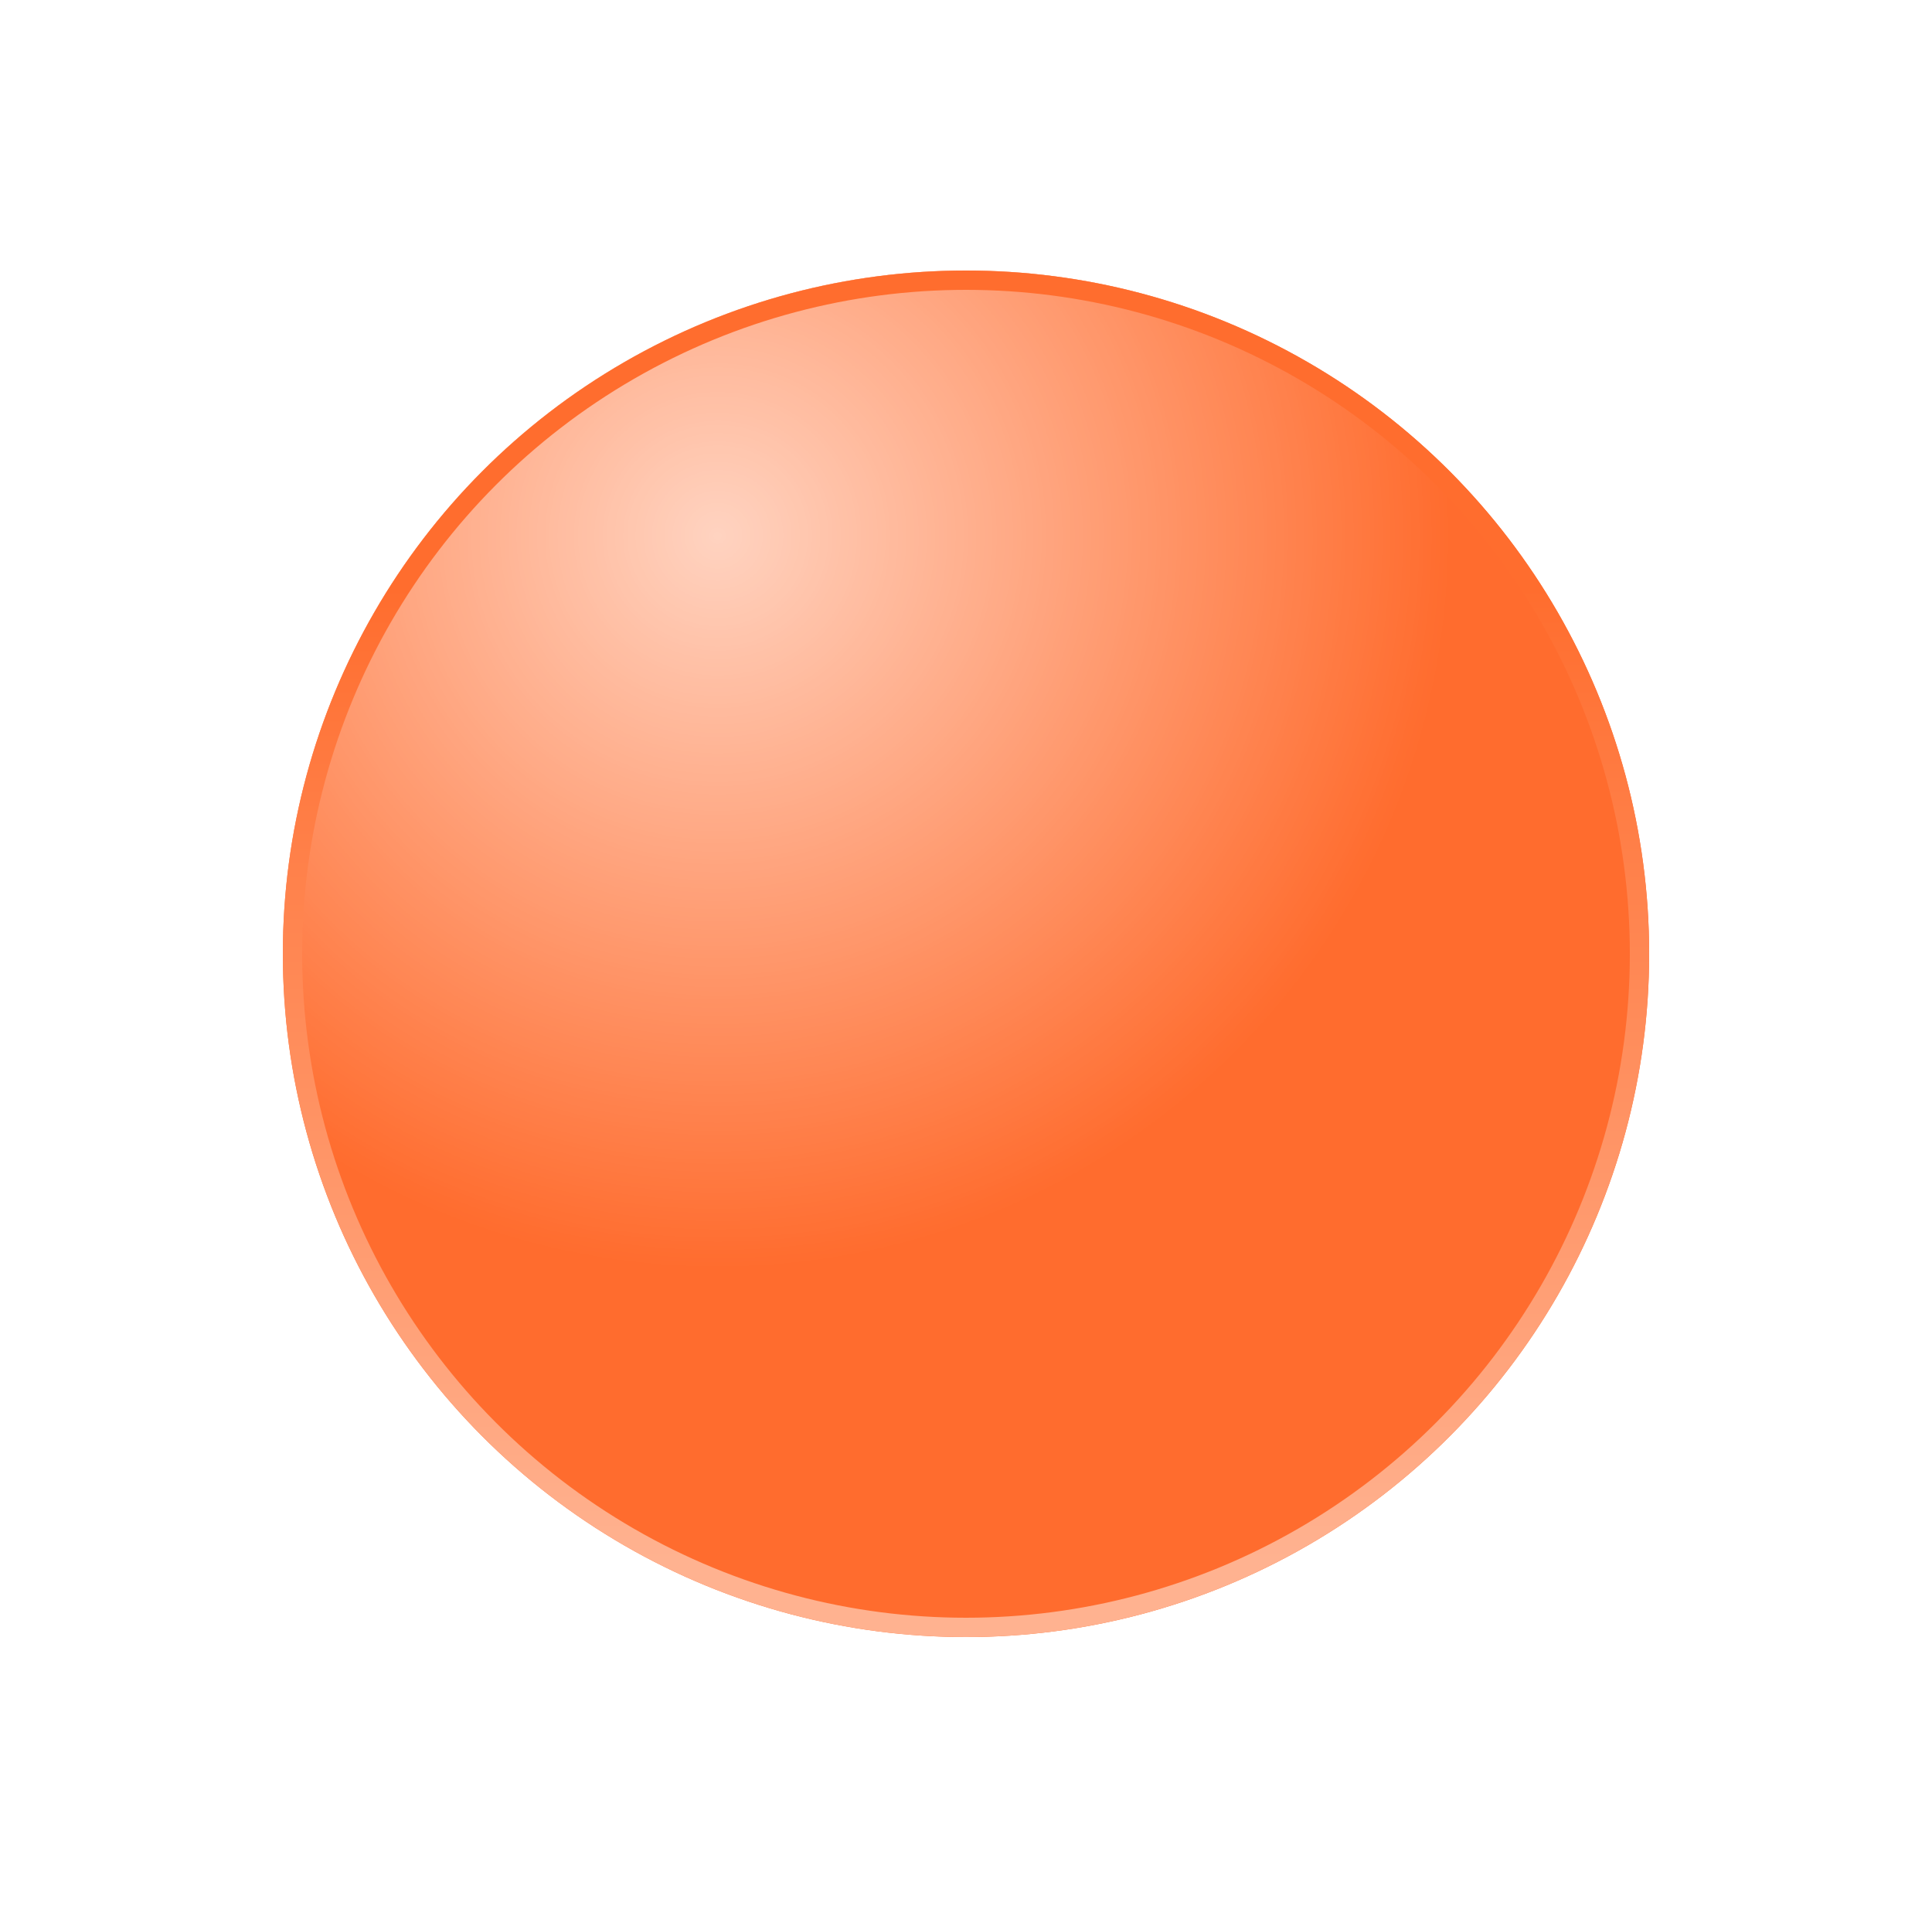 <svg width="100" height="99" viewBox="0 0 100 99" fill="none" xmlns="http://www.w3.org/2000/svg">
<g filter="url(#filter0_d_2793_6095)">
<circle cx="50" cy="41.36" r="35.36" fill="#FF6C2E"/>
<circle cx="50" cy="41.36" r="35.36" fill="url(#paint0_radial_2793_6095)" fill-opacity="0.7"/>
<circle cx="50" cy="41.36" r="34.86" stroke="url(#paint1_linear_2793_6095)"/>
</g>
<defs>
<filter id="filter0_d_2793_6095" x="0.64" y="0" width="98.72" height="98.72" filterUnits="userSpaceOnUse" color-interpolation-filters="sRGB">
<feFlood flood-opacity="0" result="BackgroundImageFix"/>
<feColorMatrix in="SourceAlpha" type="matrix" values="0 0 0 0 0 0 0 0 0 0 0 0 0 0 0 0 0 0 127 0" result="hardAlpha"/>
<feOffset dy="8"/>
<feGaussianBlur stdDeviation="7"/>
<feColorMatrix type="matrix" values="0 0 0 0 0 0 0 0 0 0 0 0 0 0 0 0 0 0 0.24 0"/>
<feBlend mode="normal" in2="BackgroundImageFix" result="effect1_dropShadow_2793_6095"/>
<feBlend mode="normal" in="SourceGraphic" in2="effect1_dropShadow_2793_6095" result="shape"/>
</filter>
<radialGradient id="paint0_radial_2793_6095" cx="0" cy="0" r="1" gradientUnits="userSpaceOnUse" gradientTransform="translate(37.247 19.912) rotate(55.968) scale(53.86 53.86)">
<stop stop-color="white"/>
<stop offset="0.698" stop-color="white" stop-opacity="0"/>
<stop offset="1" stop-color="white" stop-opacity="0"/>
</radialGradient>
<linearGradient id="paint1_linear_2793_6095" x1="50" y1="6" x2="50" y2="76.72" gradientUnits="userSpaceOnUse">
<stop offset="0.232" stop-color="#FF6D2E"/>
<stop offset="0.944" stop-color="#FFB290"/>
</linearGradient>
</defs>
</svg>

